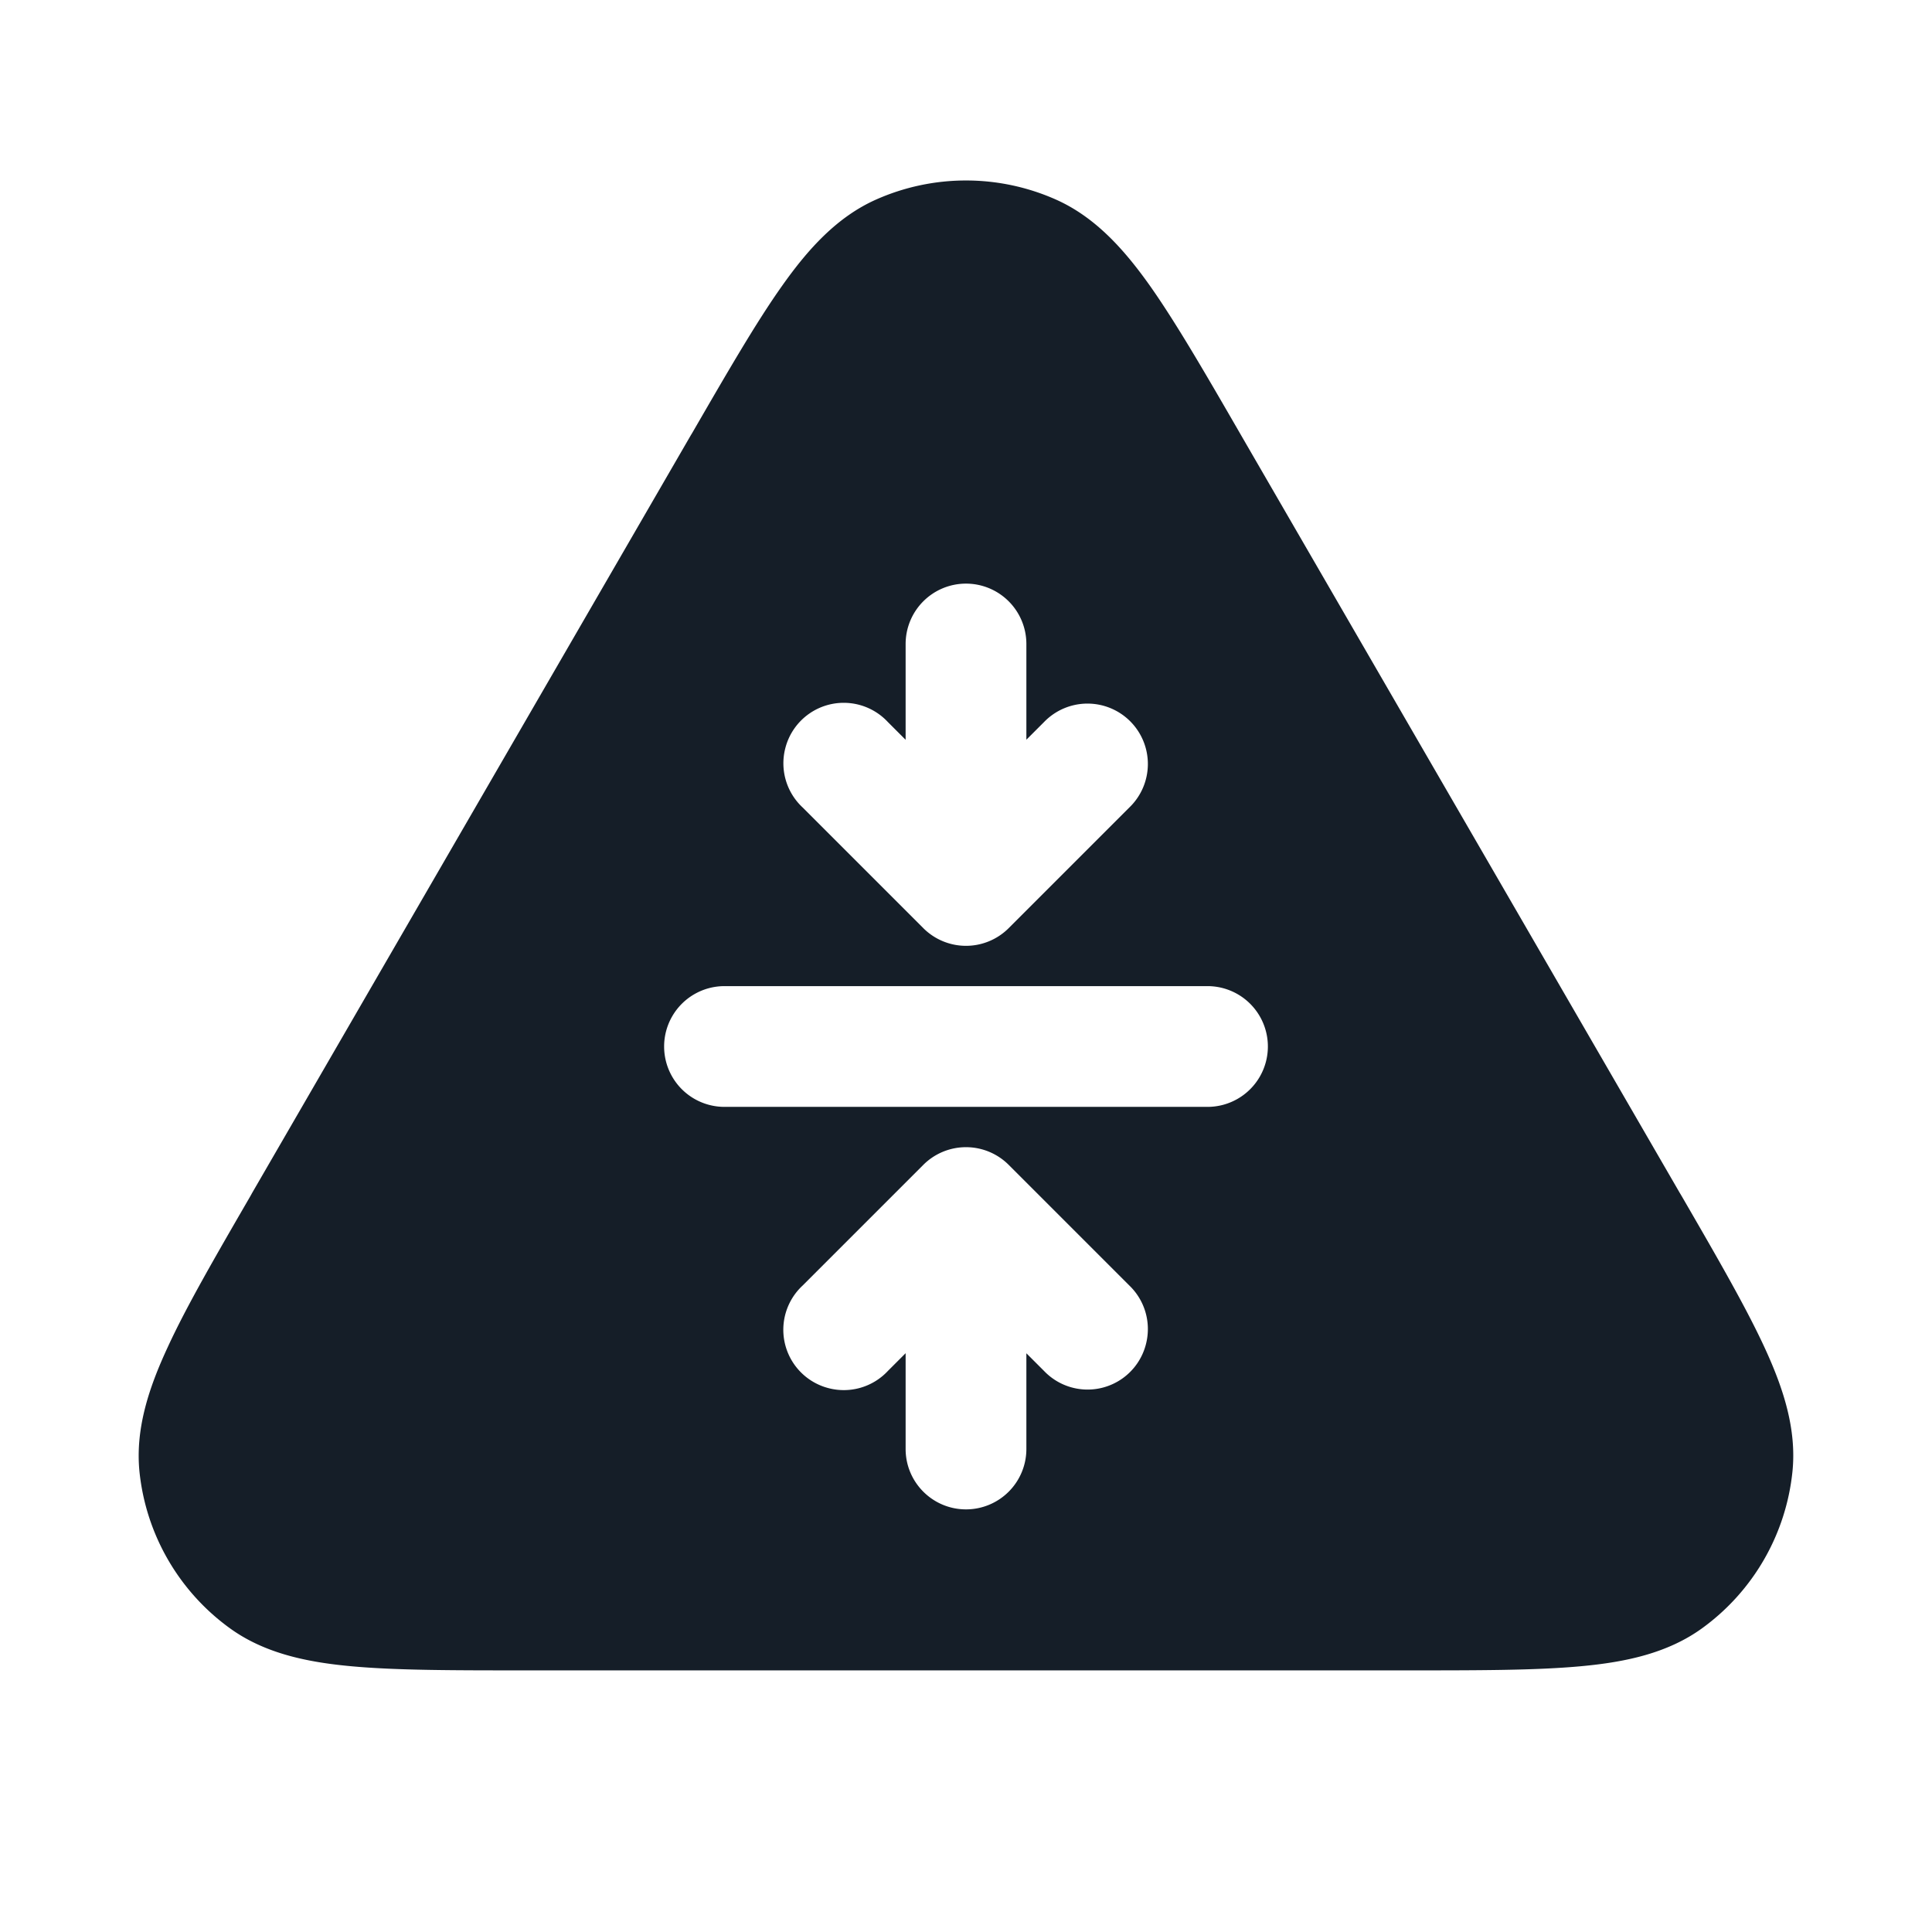 <svg xmlns="http://www.w3.org/2000/svg" viewBox="0 0 24 24"><path fill="#151E28" d="M13.117 2.479c.485.216.844.614 1.168 1.071.321.455.676 1.067 1.114 1.825l.019.033 5.45 9.413.02.033c.44.76.796 1.375 1.03 1.881.236.51.403 1.021.348 1.55a2.75 2.75 0 0 1-1.118 1.939c-.43.313-.955.424-1.515.475-.555.051-1.267.051-2.145.051H6.512c-.878 0-1.589 0-2.145-.051-.559-.051-1.085-.162-1.515-.475a2.749 2.749 0 0 1-1.119-1.938c-.054-.53.113-1.04.35-1.55.233-.507.59-1.122 1.03-1.882l.018-.033 5.45-9.413.02-.033c.438-.757.793-1.371 1.115-1.825.323-.457.682-.855 1.167-1.071a2.75 2.75 0 0 1 2.234 0ZM12 7.25a.75.75 0 0 0-.75.75v1.19l-.22-.22a.749.749 0 0 0-1.275.326.749.749 0 0 0 .215.734l1.5 1.5a.75.75 0 0 0 1.06 0l1.5-1.5a.75.75 0 1 0-1.06-1.061l-.22.22V8a.75.75 0 0 0-.75-.75Zm0 11.5a.75.75 0 0 0 .75-.75v-1.189l.22.22a.748.748 0 0 0 1.265-.332.75.75 0 0 0-.205-.729l-1.5-1.5a.75.75 0 0 0-1.06 0l-1.5 1.5a.749.749 0 0 0 .326 1.275.749.749 0 0 0 .734-.215l.22-.22V18c0 .414.336.75.75.75Zm-3-5h6a.75.75 0 0 0 0-1.5H9a.75.75 0 0 0 0 1.5Z"/></svg>